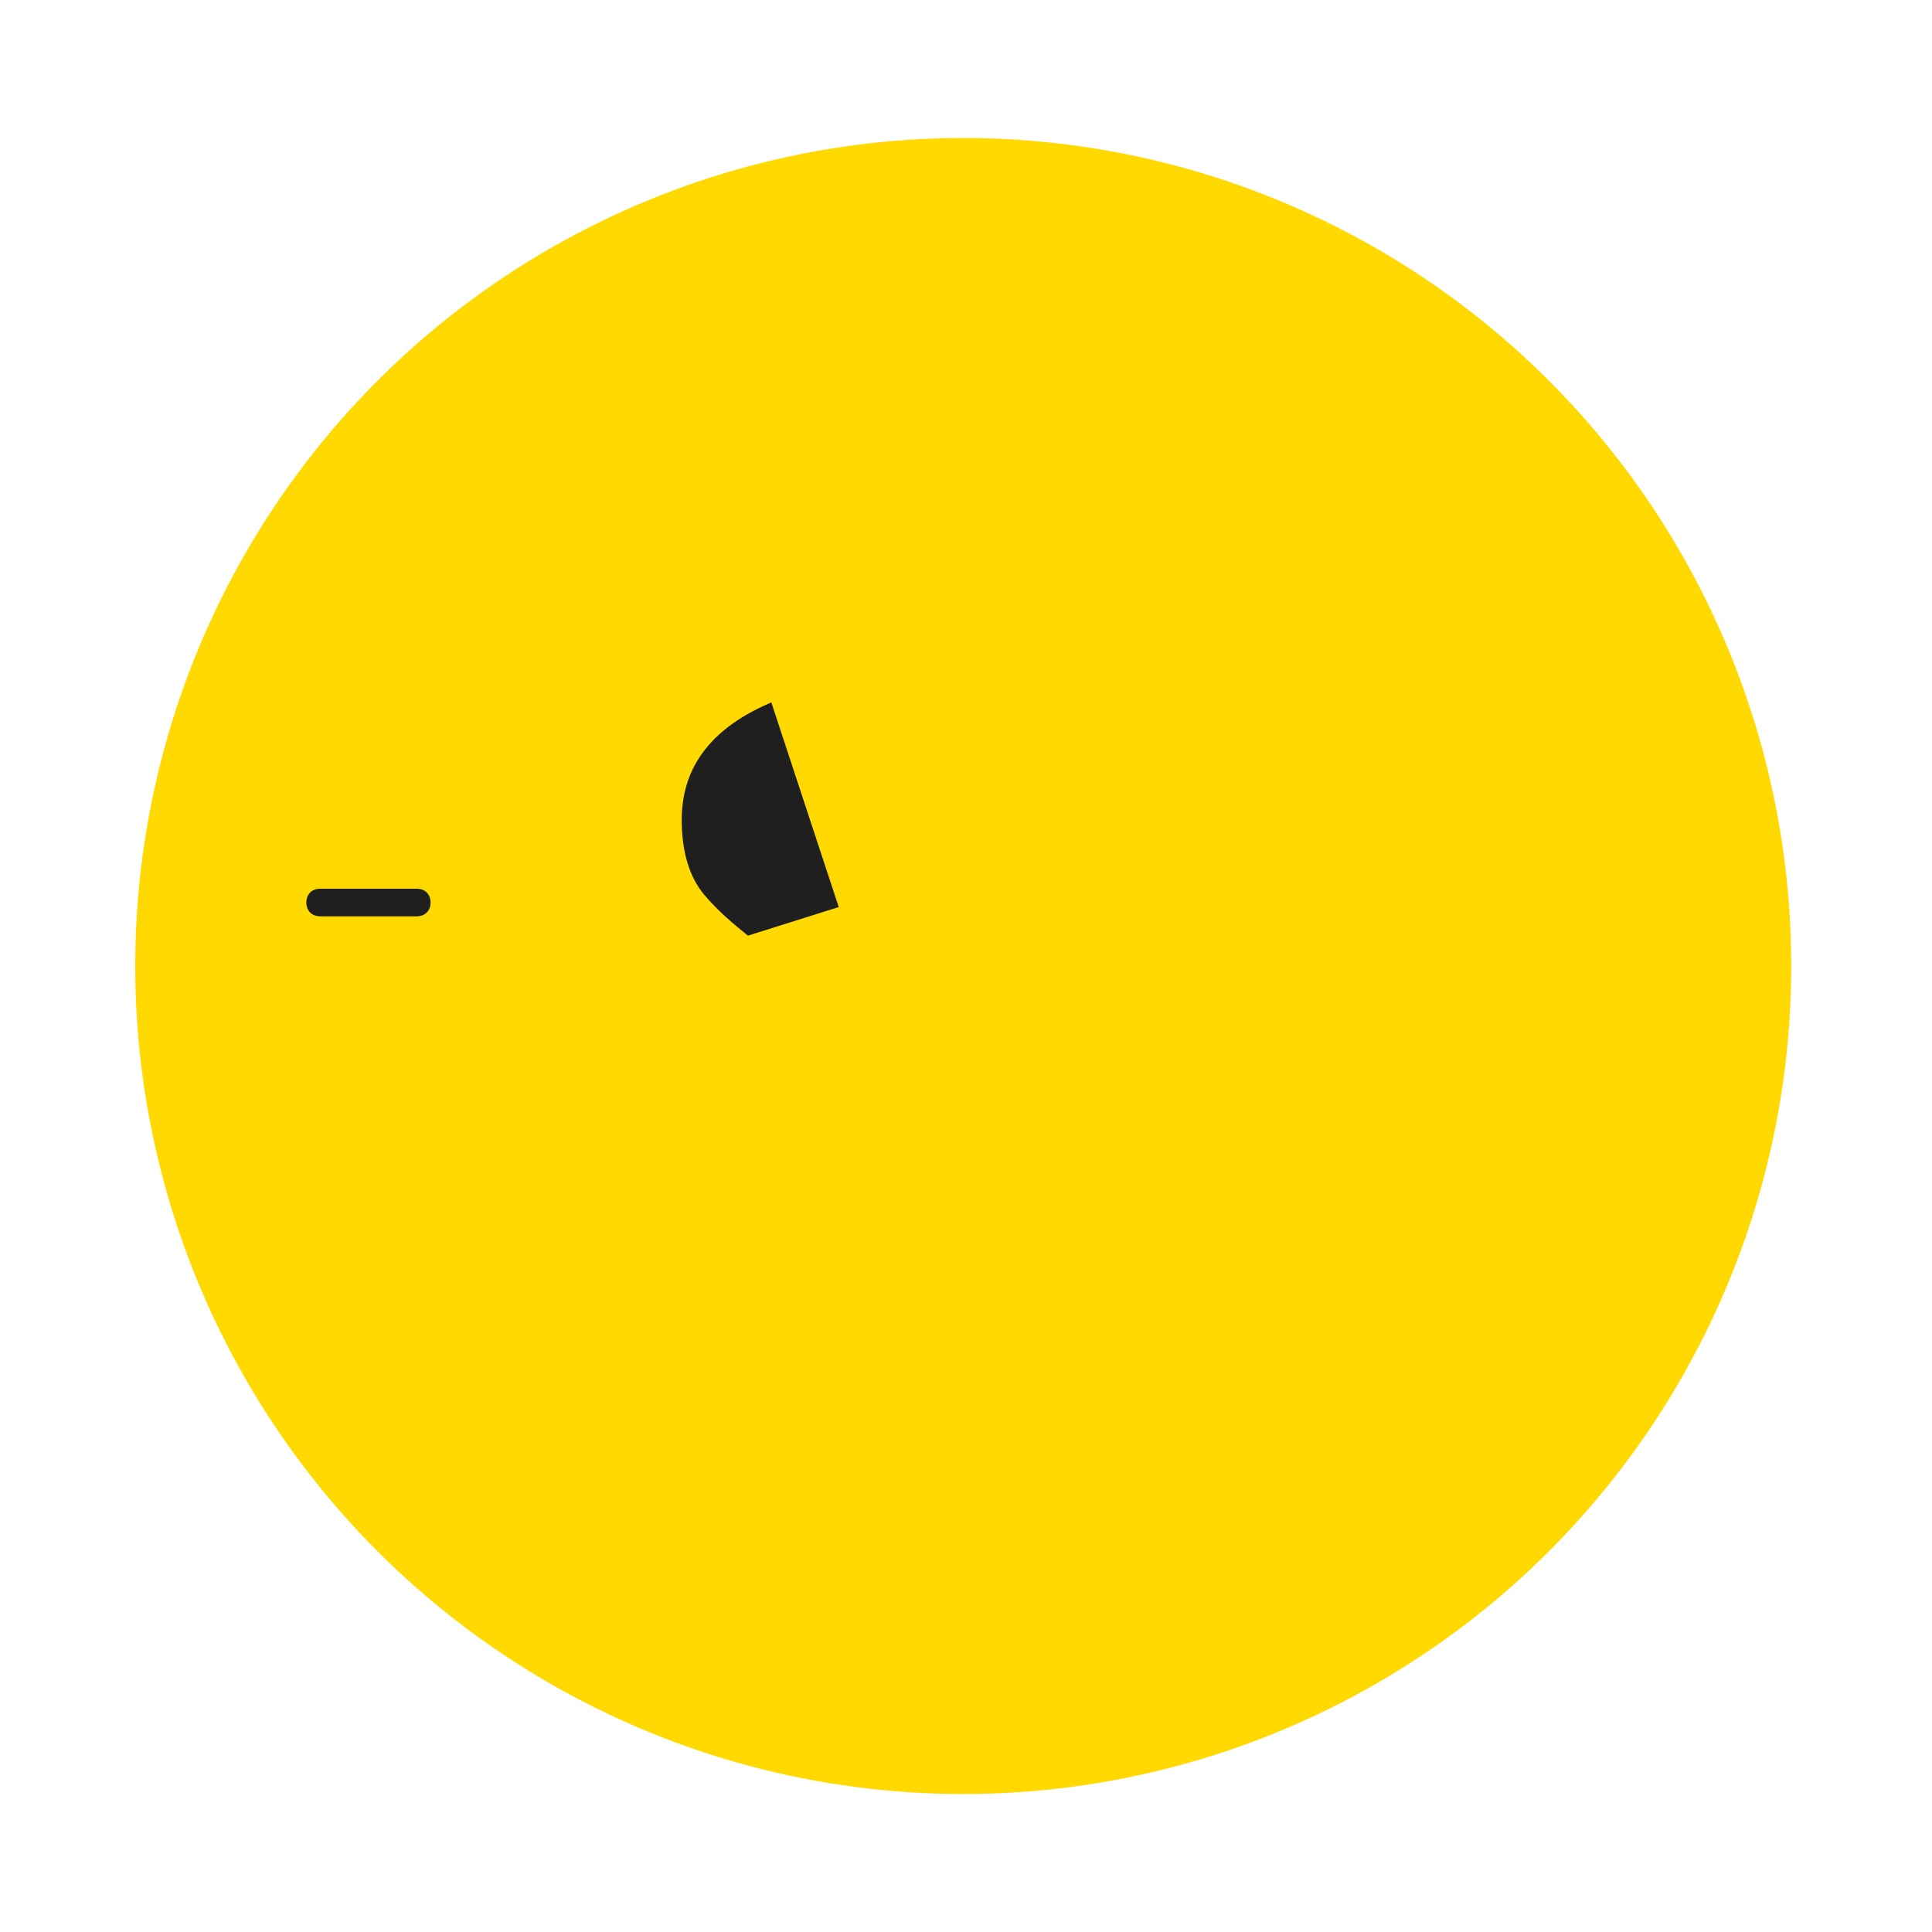 <?xml version="1.0" encoding="utf-8"?>
<!-- Generator: Adobe Illustrator 22.1.0, SVG Export Plug-In . SVG Version: 6.00 Build 0)  -->
<svg version="1.1" xmlns="http://www.w3.org/2000/svg" xmlns:xlink="http://www.w3.org/1999/xlink" x="0px" y="0px"
	 viewBox="0 0 70 70" style="enable-background:new 0 0 70 70;" xml:space="preserve">
<style type="text/css">
	.st0{fill:#80F0F9;}
	.st1{fill:#FFFFFF;}
	.st2{fill:#198974;}
	.st3{fill:#47AD2F;}
	.st4{fill:#7A5C41;}
	.st5{fill:#5CC13A;}
	.st6{fill:#237C11;}
	.st7{fill:#3FA541;}
	.st8{fill:#10725F;}
	.st9{fill:#8DE00A;}
	.st10{fill:#938548;}
	.st11{fill:#498C44;}
	.st12{fill:#7BCE05;}
	.st13{fill:#54CC06;}
	.st14{opacity:0.56;fill:#7CBA04;}
	.st15{fill:#876D33;}
	.st16{fill:#C4B08D;}
	.st17{fill:#56C437;}
	.st18{fill:#49AD07;}
	.st19{fill:#359B3C;}
	.st20{fill:#E2E2E2;}
	.st21{fill:#72706F;}
	.st22{fill:#231815;}
	.st23{fill:#5F3813;}
	.st24{fill:#FCC047;}
	.st25{fill:#E8AF2E;}
	.st26{fill:#603008;}
	.st27{fill:#994405;}
	.st28{fill:#E6E6E7;}
	.st29{fill:#3B2314;}
	.st30{fill:#F0F1F1;}
	.st31{fill:#E0A246;}
	.st32{fill:#4F2B0E;}
	.st33{fill:#7BAD1A;}
	.st34{fill:#97FAFF;}
	.st35{fill:#5DC5EE;}
	.st36{fill:#DE97FF;}
	.st37{fill:#AC3EE5;}
	.st38{fill:#F8CDDB;}
	.st39{fill:#F95892;}
	.st40{fill:#D5FFBD;}
	.st41{fill:#58B431;}
	.st42{fill:#F9EFE5;}
	.st43{fill:#BDAA9A;}
	.st44{fill:#DDCCBF;}
	.st45{fill:#69311A;}
	.st46{opacity:0.43;fill:url(#SVGID_1_);}
	.st47{opacity:0.43;fill:url(#SVGID_2_);}
	.st48{opacity:0.43;fill:url(#SVGID_3_);}
	.st49{opacity:0.43;fill:url(#SVGID_4_);}
	.st50{opacity:0.43;fill:url(#SVGID_5_);}
	.st51{clip-path:url(#SVGID_7_);}
	.st52{clip-path:url(#SVGID_9_);}
	.st53{clip-path:url(#SVGID_11_);}
	.st54{clip-path:url(#SVGID_13_);}
	.st55{clip-path:url(#SVGID_15_);}
	.st56{clip-path:url(#SVGID_17_);}
	.st57{clip-path:url(#SVGID_19_);}
	.st58{clip-path:url(#SVGID_21_);}
	.st59{clip-path:url(#SVGID_23_);}
	.st60{clip-path:url(#SVGID_25_);}
	.st61{clip-path:url(#SVGID_27_);}
	.st62{clip-path:url(#SVGID_29_);}
	.st63{clip-path:url(#SVGID_31_);}
	.st64{clip-path:url(#SVGID_33_);}
	.st65{clip-path:url(#SVGID_35_);}
	.st66{clip-path:url(#SVGID_37_);}
	.st67{clip-path:url(#SVGID_39_);}
	.st68{clip-path:url(#SVGID_41_);}
	.st69{clip-path:url(#SVGID_43_);}
	.st70{clip-path:url(#SVGID_45_);}
	.st71{clip-path:url(#SVGID_47_);}
	.st72{clip-path:url(#SVGID_49_);}
	.st73{clip-path:url(#SVGID_51_);}
	.st74{clip-path:url(#SVGID_53_);}
	.st75{clip-path:url(#SVGID_55_);}
	.st76{clip-path:url(#SVGID_57_);}
	.st77{clip-path:url(#SVGID_59_);}
	.st78{clip-path:url(#SVGID_61_);}
	.st79{clip-path:url(#SVGID_63_);}
	.st80{clip-path:url(#SVGID_65_);}
	.st81{fill:#FFFFFF;stroke:#FFFFFF;stroke-width:4;stroke-linecap:round;stroke-linejoin:round;stroke-miterlimit:10;}
	.st82{fill:#F4F1ED;}
	.st83{fill:#EFE2D5;}
	.st84{fill:#DDC8B6;}
	.st85{fill:#F9B9C7;}
	.st86{fill:#C1AA95;}
	.st87{clip-path:url(#SVGID_67_);}
	.st88{clip-path:url(#SVGID_69_);}
	.st89{fill:#FFFFFF;stroke:#FFFFFF;stroke-width:3;stroke-linecap:round;stroke-linejoin:round;stroke-miterlimit:10;}
	.st90{fill:#D8957B;}
	.st91{fill:#F1E3D8;}
	.st92{fill:#C3755E;}
	.st93{fill:#E6A389;}
	.st94{fill:none;stroke:#231815;stroke-width:0.25;stroke-linecap:round;stroke-miterlimit:10;}
	.st95{clip-path:url(#SVGID_71_);}
	.st96{fill:#6D362C;}
	.st97{fill:#F0CAAE;}
	.st98{fill:#8C4B38;}
	.st99{fill:#361A16;}
	.st100{fill:#44251F;}
	.st101{fill:none;stroke:#44251F;stroke-miterlimit:10;}
	.st102{fill:none;stroke:#44251F;stroke-linecap:round;stroke-linejoin:round;stroke-miterlimit:10;}
	.st103{fill:none;stroke:#6D362C;stroke-width:2;stroke-linecap:round;stroke-linejoin:round;stroke-miterlimit:10;}
	.st104{clip-path:url(#SVGID_73_);}
	.st105{opacity:0.5;fill:#FFFFFF;stroke:#FFFFFF;stroke-width:4;stroke-linecap:round;stroke-linejoin:round;stroke-miterlimit:10;}
	.st106{opacity:0.3;fill:#FFFFFF;stroke:#FFFFFF;stroke-width:4;stroke-linecap:round;stroke-linejoin:round;stroke-miterlimit:10;}
	.st107{fill:#FABFBF;}
	.st108{fill:#F7A7AA;}
	.st109{opacity:0.5;fill:#F7A7AA;}
	.st110{fill:#F37B87;}
	.st111{fill:#943436;}
	.st112{opacity:0.3;fill:#F7A7AA;}
	.st113{clip-path:url(#SVGID_75_);}
	.st114{fill:#F4E4E4;}
	.st115{fill:#FF8788;}
	.st116{fill:#261D1D;}
	.st117{fill-rule:evenodd;clip-rule:evenodd;fill:#B7EAF0;}
	.st118{fill-rule:evenodd;clip-rule:evenodd;fill:#ABDEE4;}
	.st119{fill-rule:evenodd;clip-rule:evenodd;fill:#FFA137;}
	.st120{fill-rule:evenodd;clip-rule:evenodd;fill:#C55047;}
	.st121{fill-rule:evenodd;clip-rule:evenodd;fill:#FF9528;}
	.st122{fill-rule:evenodd;clip-rule:evenodd;fill:#39474B;}
	.st123{fill-rule:evenodd;clip-rule:evenodd;fill:#546C7E;}
	.st124{fill:#C55047;}
	.st125{fill:#39474B;}
	.st126{fill-rule:evenodd;clip-rule:evenodd;fill:#677980;}
	.st127{fill-rule:evenodd;clip-rule:evenodd;fill:#664241;}
	.st128{fill-rule:evenodd;clip-rule:evenodd;fill:#5A3534;}
	.st129{fill-rule:evenodd;clip-rule:evenodd;fill:#476071;}
	.st130{fill-rule:evenodd;clip-rule:evenodd;fill:#FFCA6F;}
	.st131{fill-rule:evenodd;clip-rule:evenodd;fill:#FDFDFD;}
	.st132{fill-rule:evenodd;clip-rule:evenodd;fill:#2D2D2C;}
	.st133{fill-rule:evenodd;clip-rule:evenodd;fill:#007E75;}
	.st134{fill-rule:evenodd;clip-rule:evenodd;fill:#3E3E3E;}
	.st135{fill:#2D2D2C;}
	.st136{fill-rule:evenodd;clip-rule:evenodd;fill:#009E94;}
	.st137{fill-rule:evenodd;clip-rule:evenodd;fill:#6B7386;}
	.st138{fill-rule:evenodd;clip-rule:evenodd;fill:#5F667B;}
	.st139{fill-rule:evenodd;clip-rule:evenodd;fill:#FFCC4E;}
	.st140{fill-rule:evenodd;clip-rule:evenodd;fill:#FFC040;}
	.st141{fill:#5F667B;}
	.st142{fill-rule:evenodd;clip-rule:evenodd;fill:#454D62;}
	.st143{fill:#4A5E64;}
	.st144{fill-rule:evenodd;clip-rule:evenodd;fill:#61BCDA;}
	.st145{fill-rule:evenodd;clip-rule:evenodd;fill:#73C8E5;}
	.st146{fill-rule:evenodd;clip-rule:evenodd;fill:#A9E1F4;}
	.st147{fill:#8CA4AD;}
	.st148{fill:#677980;}
	.st149{fill-rule:evenodd;clip-rule:evenodd;fill:#787F92;}
	.st150{fill-rule:evenodd;clip-rule:evenodd;fill:#F7B432;}
	.st151{fill:#FF9528;}
	.st152{fill:#FDFDFD;}
	.st153{fill-rule:evenodd;clip-rule:evenodd;fill:#AB362D;}
	.st154{fill:#EBEBEB;}
	.st155{fill-rule:evenodd;clip-rule:evenodd;fill:#384055;}
	.st156{fill:#FFD900;}
	.st157{fill:#1F1F1F;}
	.st158{clip-path:url(#SVGID_77_);}
	.st159{clip-path:url(#SVGID_79_);}
	.st160{clip-path:url(#SVGID_81_);}
	.st161{clip-path:url(#SVGID_83_);}
	.st162{clip-path:url(#SVGID_85_);}
</style>
<g id="Layer_1">
</g>
<g id="Layer_2">
	<circle class="st156" cx="34.9" cy="35" r="30"/>
	<g>
		<g>
			<path class="st157" d="M15.1,33.2h-3.5c-0.3,0-0.5-0.2-0.5-0.5s0.2-0.5,0.5-0.5h3.5c0.3,0,0.5,0.2,0.5,0.5S15.4,33.2,15.1,33.2z"
				/>
		</g>
	</g>
	<g>
		<defs>
			<polygon id="SVGID_84_" points="23.6,36.8 28.8,38.2 30.5,33.2 27.7,24.7 23.6,23.1 			"/>
		</defs>
		<clipPath id="SVGID_1_">
			<use xlink:href="#SVGID_84_"  style="overflow:visible;"/>
		</clipPath>
		<g style="clip-path:url(#SVGID_1_);">
			<path class="st157" d="M32.5,32.2l-5.4,1.7c-0.5-0.4-1.1-0.9-1.6-1.5c-0.5-0.6-0.8-1.5-0.8-2.7c0-2.1,1.3-3.6,3.9-4.5l6-2h2
				c1.5,0,2.8,0.4,3.6,1.3c0.9,0.9,1.3,2.1,1.3,3.6V56c-0.4,0.1-1,0.2-1.7,0.3c-0.8,0.1-1.5,0.2-2.3,0.2c-0.8,0-1.5-0.1-2.1-0.2
				c-0.6-0.1-1.2-0.3-1.6-0.6c-0.4-0.3-0.8-0.8-1-1.3c-0.2-0.6-0.3-1.3-0.3-2.2V32.2z"/>
		</g>
	</g>
</g>
<g id="Layer_3">
</g>
</svg>
